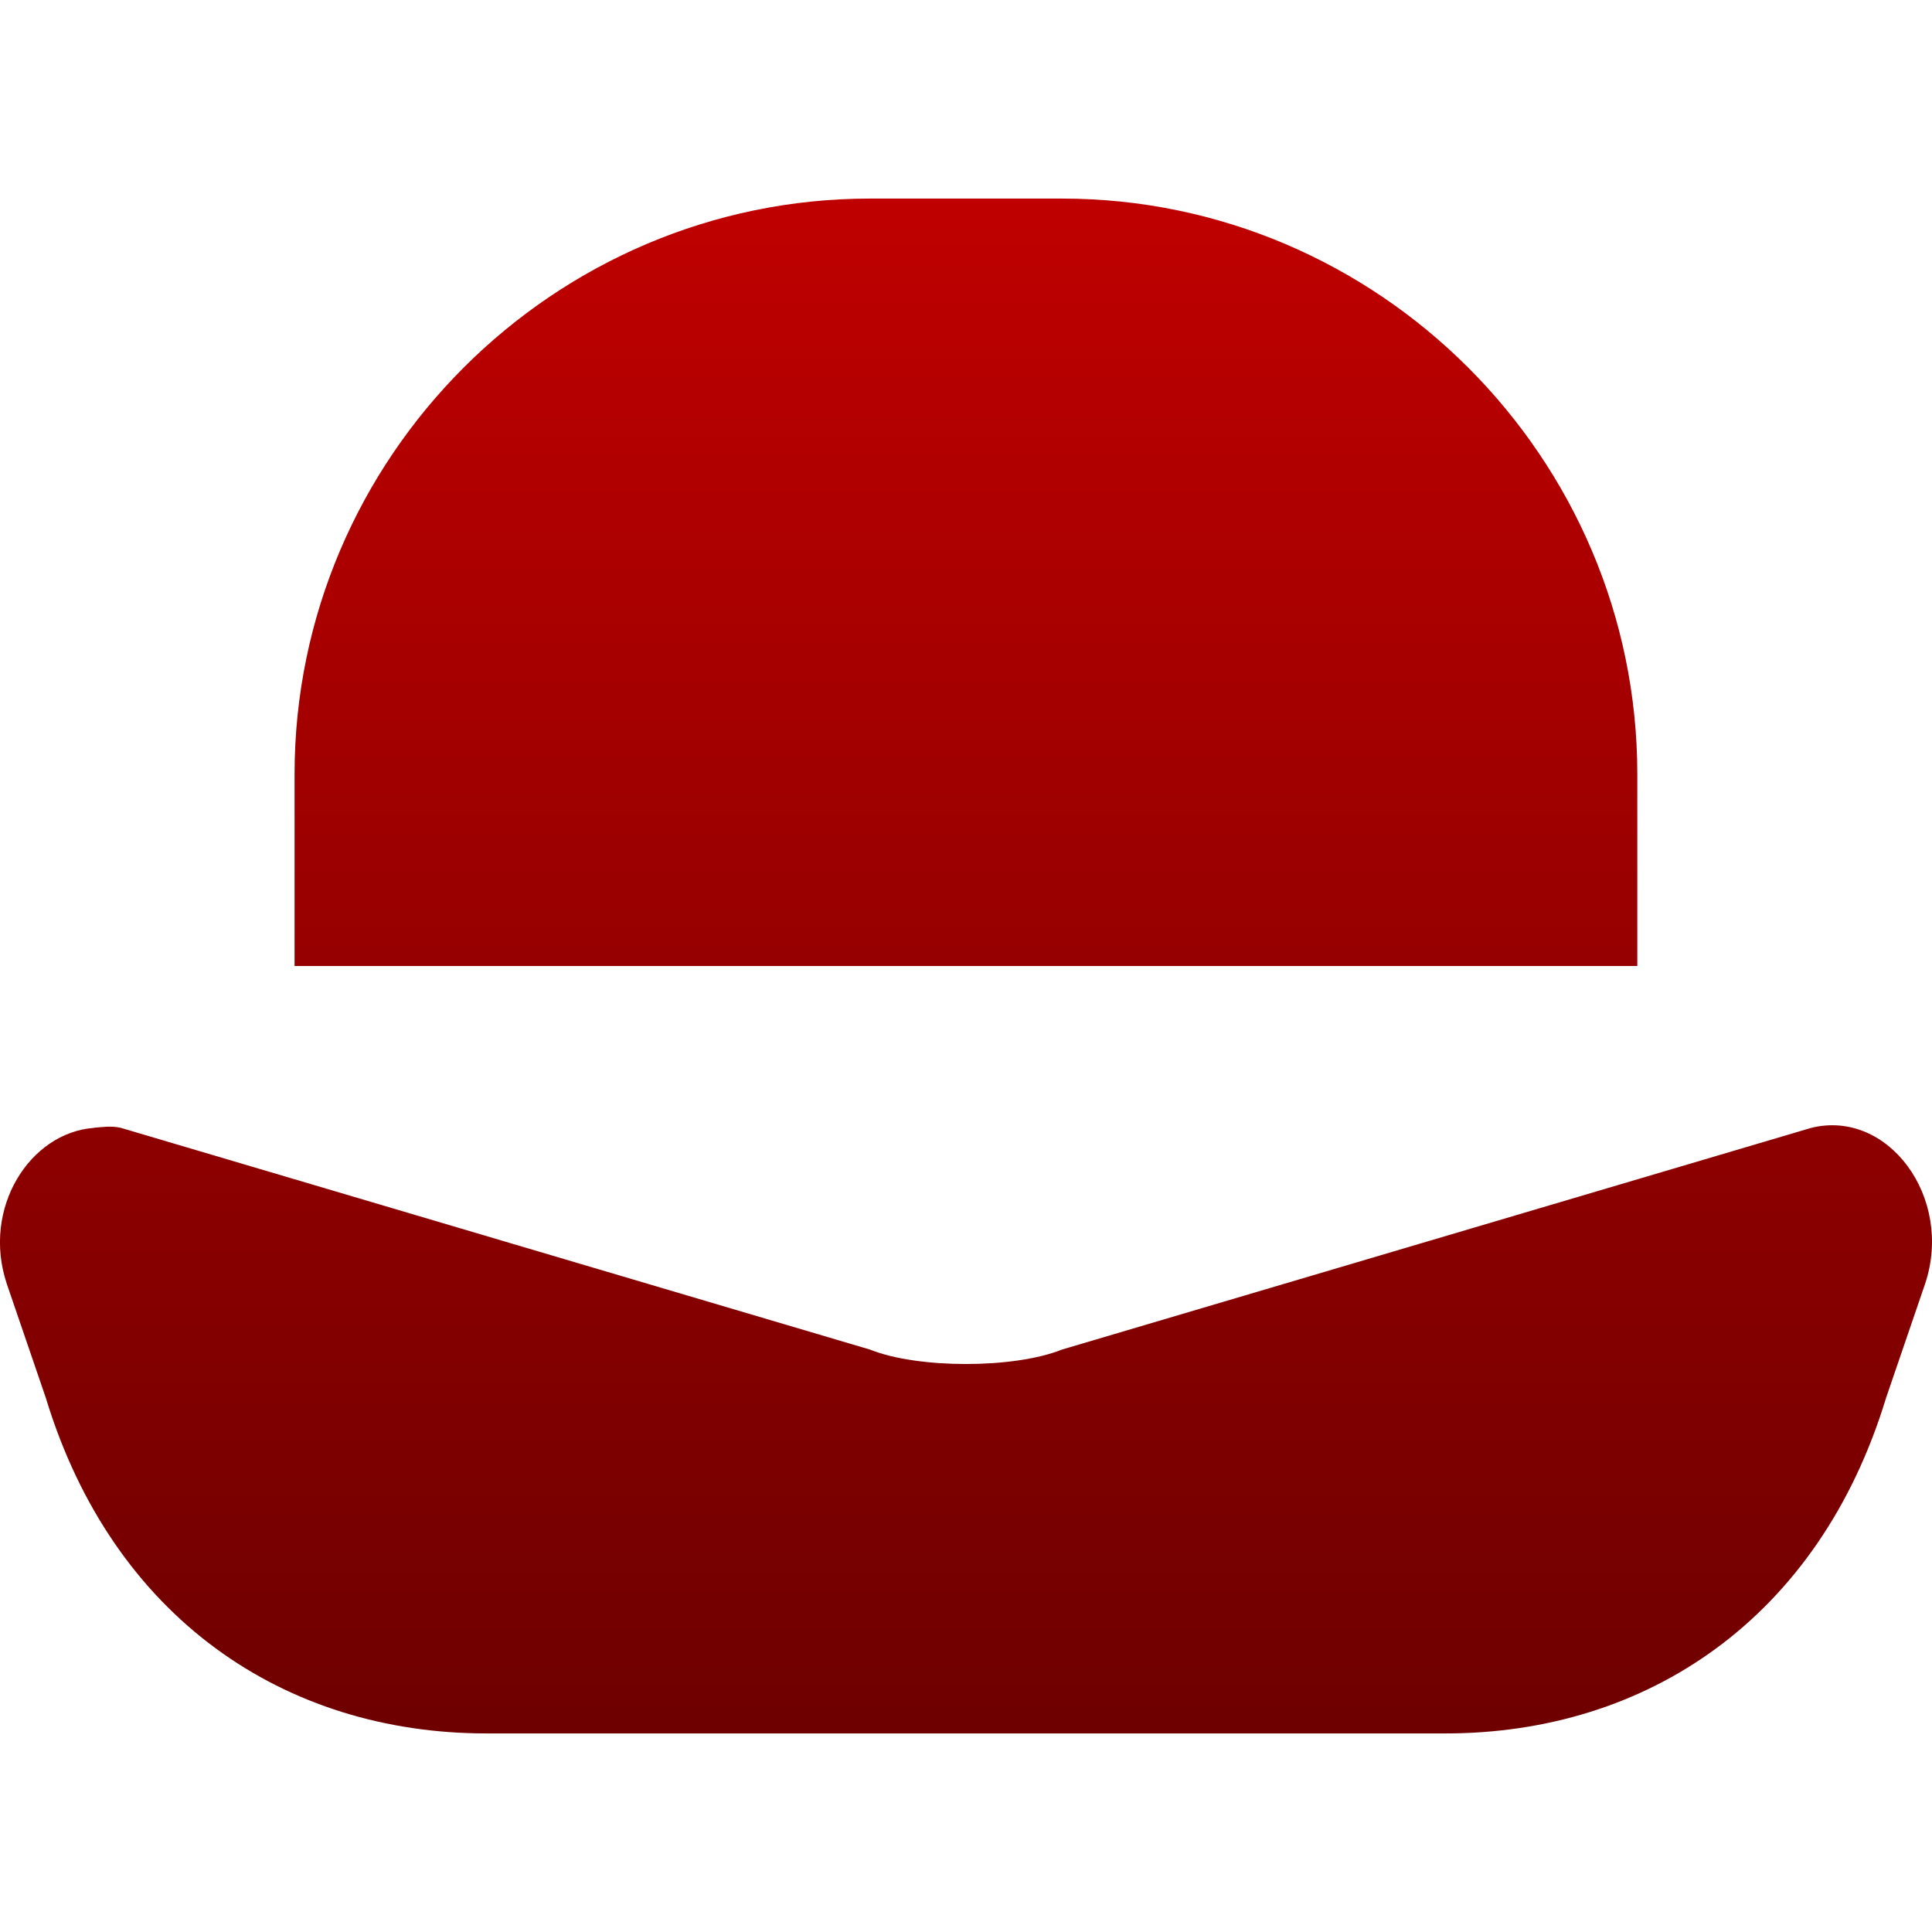<svg xmlns="http://www.w3.org/2000/svg" xmlns:xlink="http://www.w3.org/1999/xlink" width="64" height="64" viewBox="0 0 64 64" version="1.1"><defs><linearGradient id="linear0" gradientUnits="userSpaceOnUse" x1="0" y1="0" x2="0" y2="1" gradientTransform="matrix(64,0,0,50.844,0,6.578)"><stop offset="0" style="stop-color:#bf0000;stop-opacity:1;"/><stop offset="1" style="stop-color:#6e0000;stop-opacity:1;"/></linearGradient></defs><g id="surface1"><path style=" stroke:none;fill-rule:nonzero;fill:url(#linear0);" d="M 28.82 6.578 C 18.336 6.578 9.758 15.16 9.758 25.645 L 9.758 32 L 54.238 32 L 54.238 25.645 C 54.238 15.16 45.66 6.578 35.176 6.578 Z M 3.105 37.363 C 0.992 37.523 -0.609 40.016 0.223 42.523 L 1.516 46.301 C 3.738 53.609 9.434 57.422 16.113 57.422 L 47.883 57.422 C 54.562 57.422 60.262 53.609 62.48 46.301 L 63.773 42.523 C 64.723 39.672 62.543 36.727 59.996 37.363 L 35.176 44.707 C 33.59 45.344 30.406 45.344 28.82 44.707 L 3.996 37.359 C 3.676 37.289 3.398 37.336 3.109 37.359 Z M 3.105 37.363 "/></g></svg>
